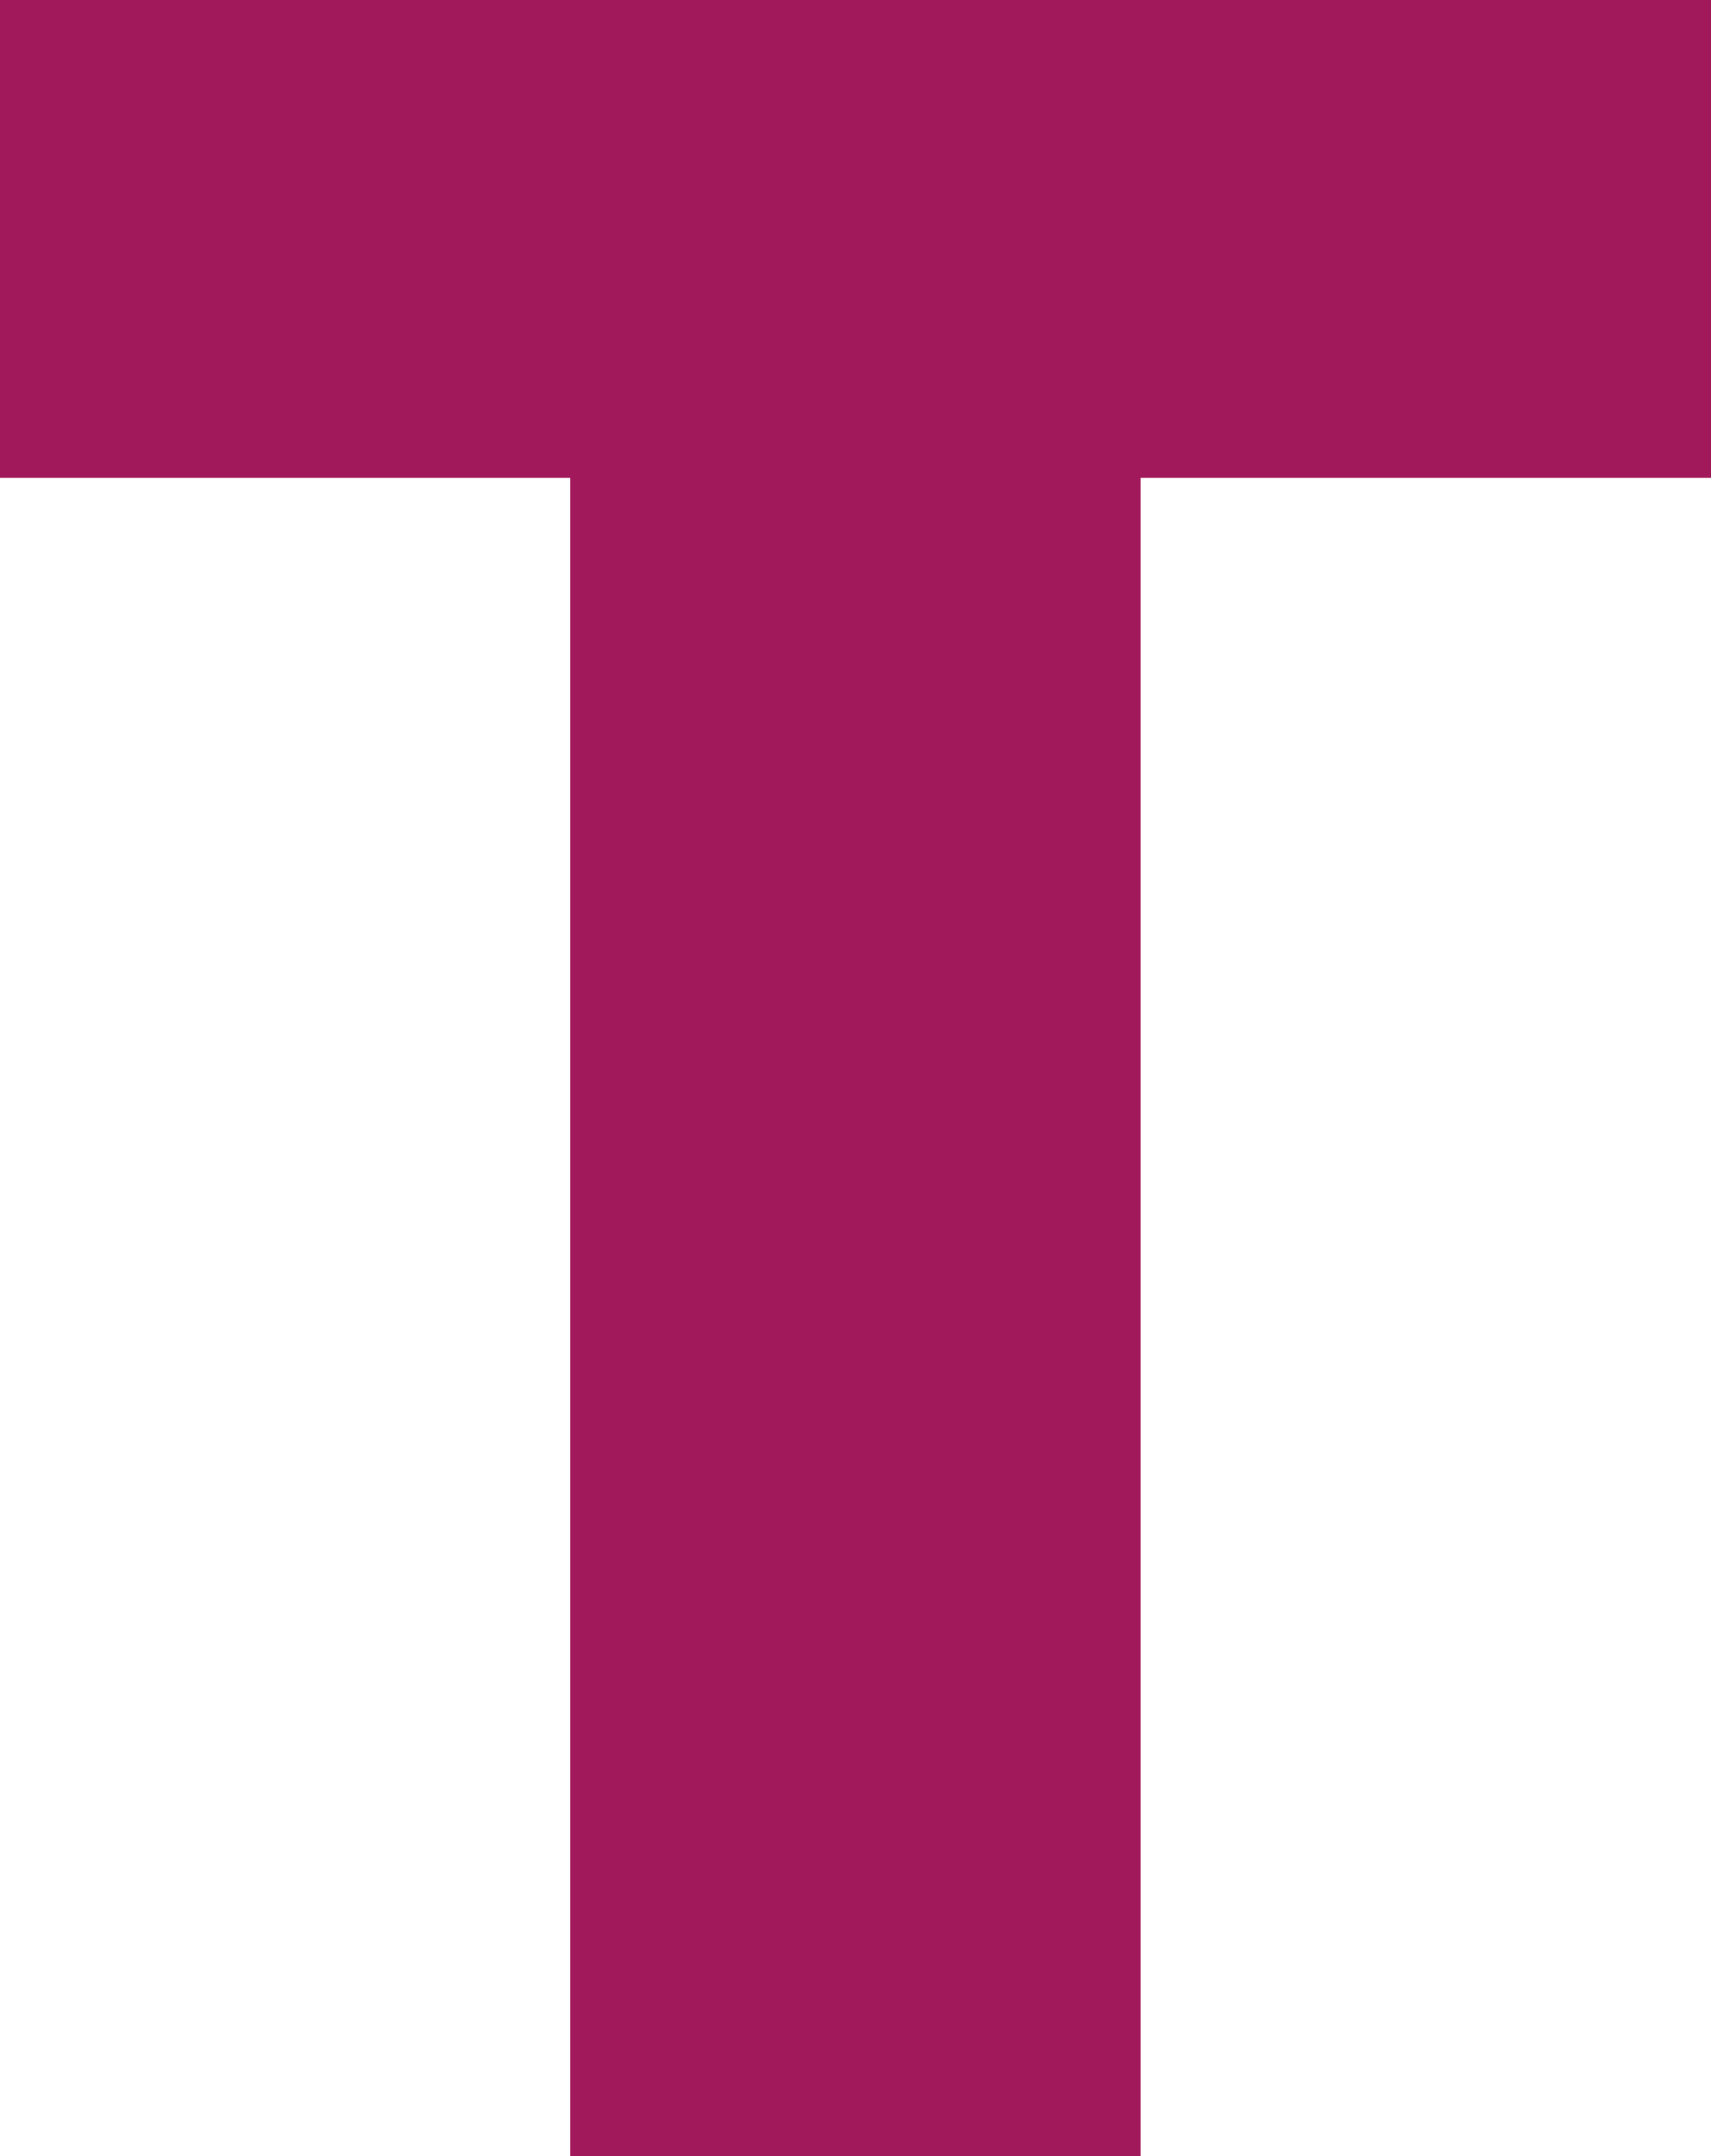 <?xml version="1.0" encoding="utf-8"?>
<!-- Generator: Adobe Illustrator 19.1.0, SVG Export Plug-In . SVG Version: 6.00 Build 0)  -->
<svg version="1.1" id="XMLID_2_" xmlns="http://www.w3.org/2000/svg" xmlns:xlink="http://www.w3.org/1999/xlink" x="0px" y="0px"
	 viewBox="0 0 11.618 14.634" enable-background="new 0 0 11.618 14.634" xml:space="preserve">
<path id="icon-type" fill="#A2195B" d="M3.872,3.243H0V0h11.618v3.243H7.745v11.392h-3.873V3.243z"/>
</svg>
